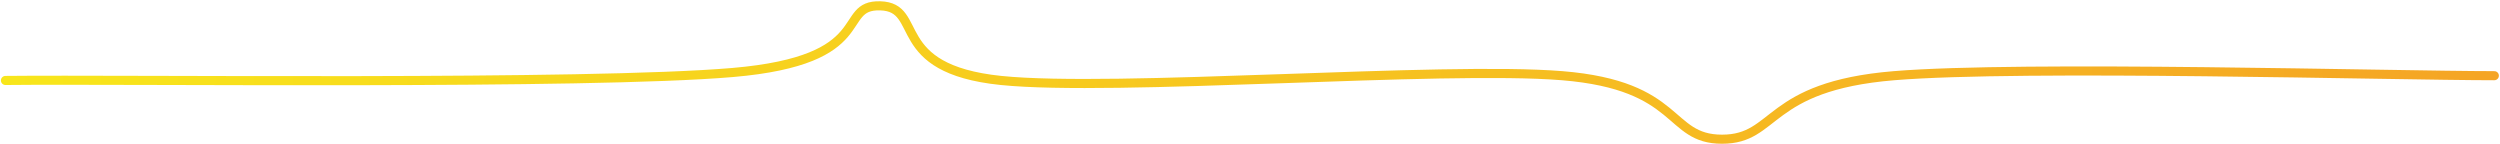 <svg width="1924" height="111" viewBox="0 0 1924 111" fill="none" xmlns="http://www.w3.org/2000/svg">
<path d="M4.191 61.919C97.448 60.901 451.515 65.382 563.733 55.809C675.951 46.237 643.059 3.468 677.499 4.487C711.938 5.505 682.916 52.958 770.368 61.919C857.821 70.88 1109.73 50.718 1202.21 58.253C1294.7 65.789 1282.7 107.132 1325.27 107.132C1367.83 107.132 1358.54 66.4 1457.61 58.253C1556.67 50.107 1842.63 58.253 1919.63 58.253" stroke="url(#paint0_linear_16_514)" stroke-width="7" stroke-linecap="round"/>
<defs>
<linearGradient id="paint0_linear_16_514" x1="4.191" y1="4.469" x2="1919.63" y2="4.469" gradientUnits="userSpaceOnUse">
<stop stop-color="#F8E61B"/>
<stop offset="1" stop-color="#F5A524"/>
</linearGradient>
</defs>
</svg>
